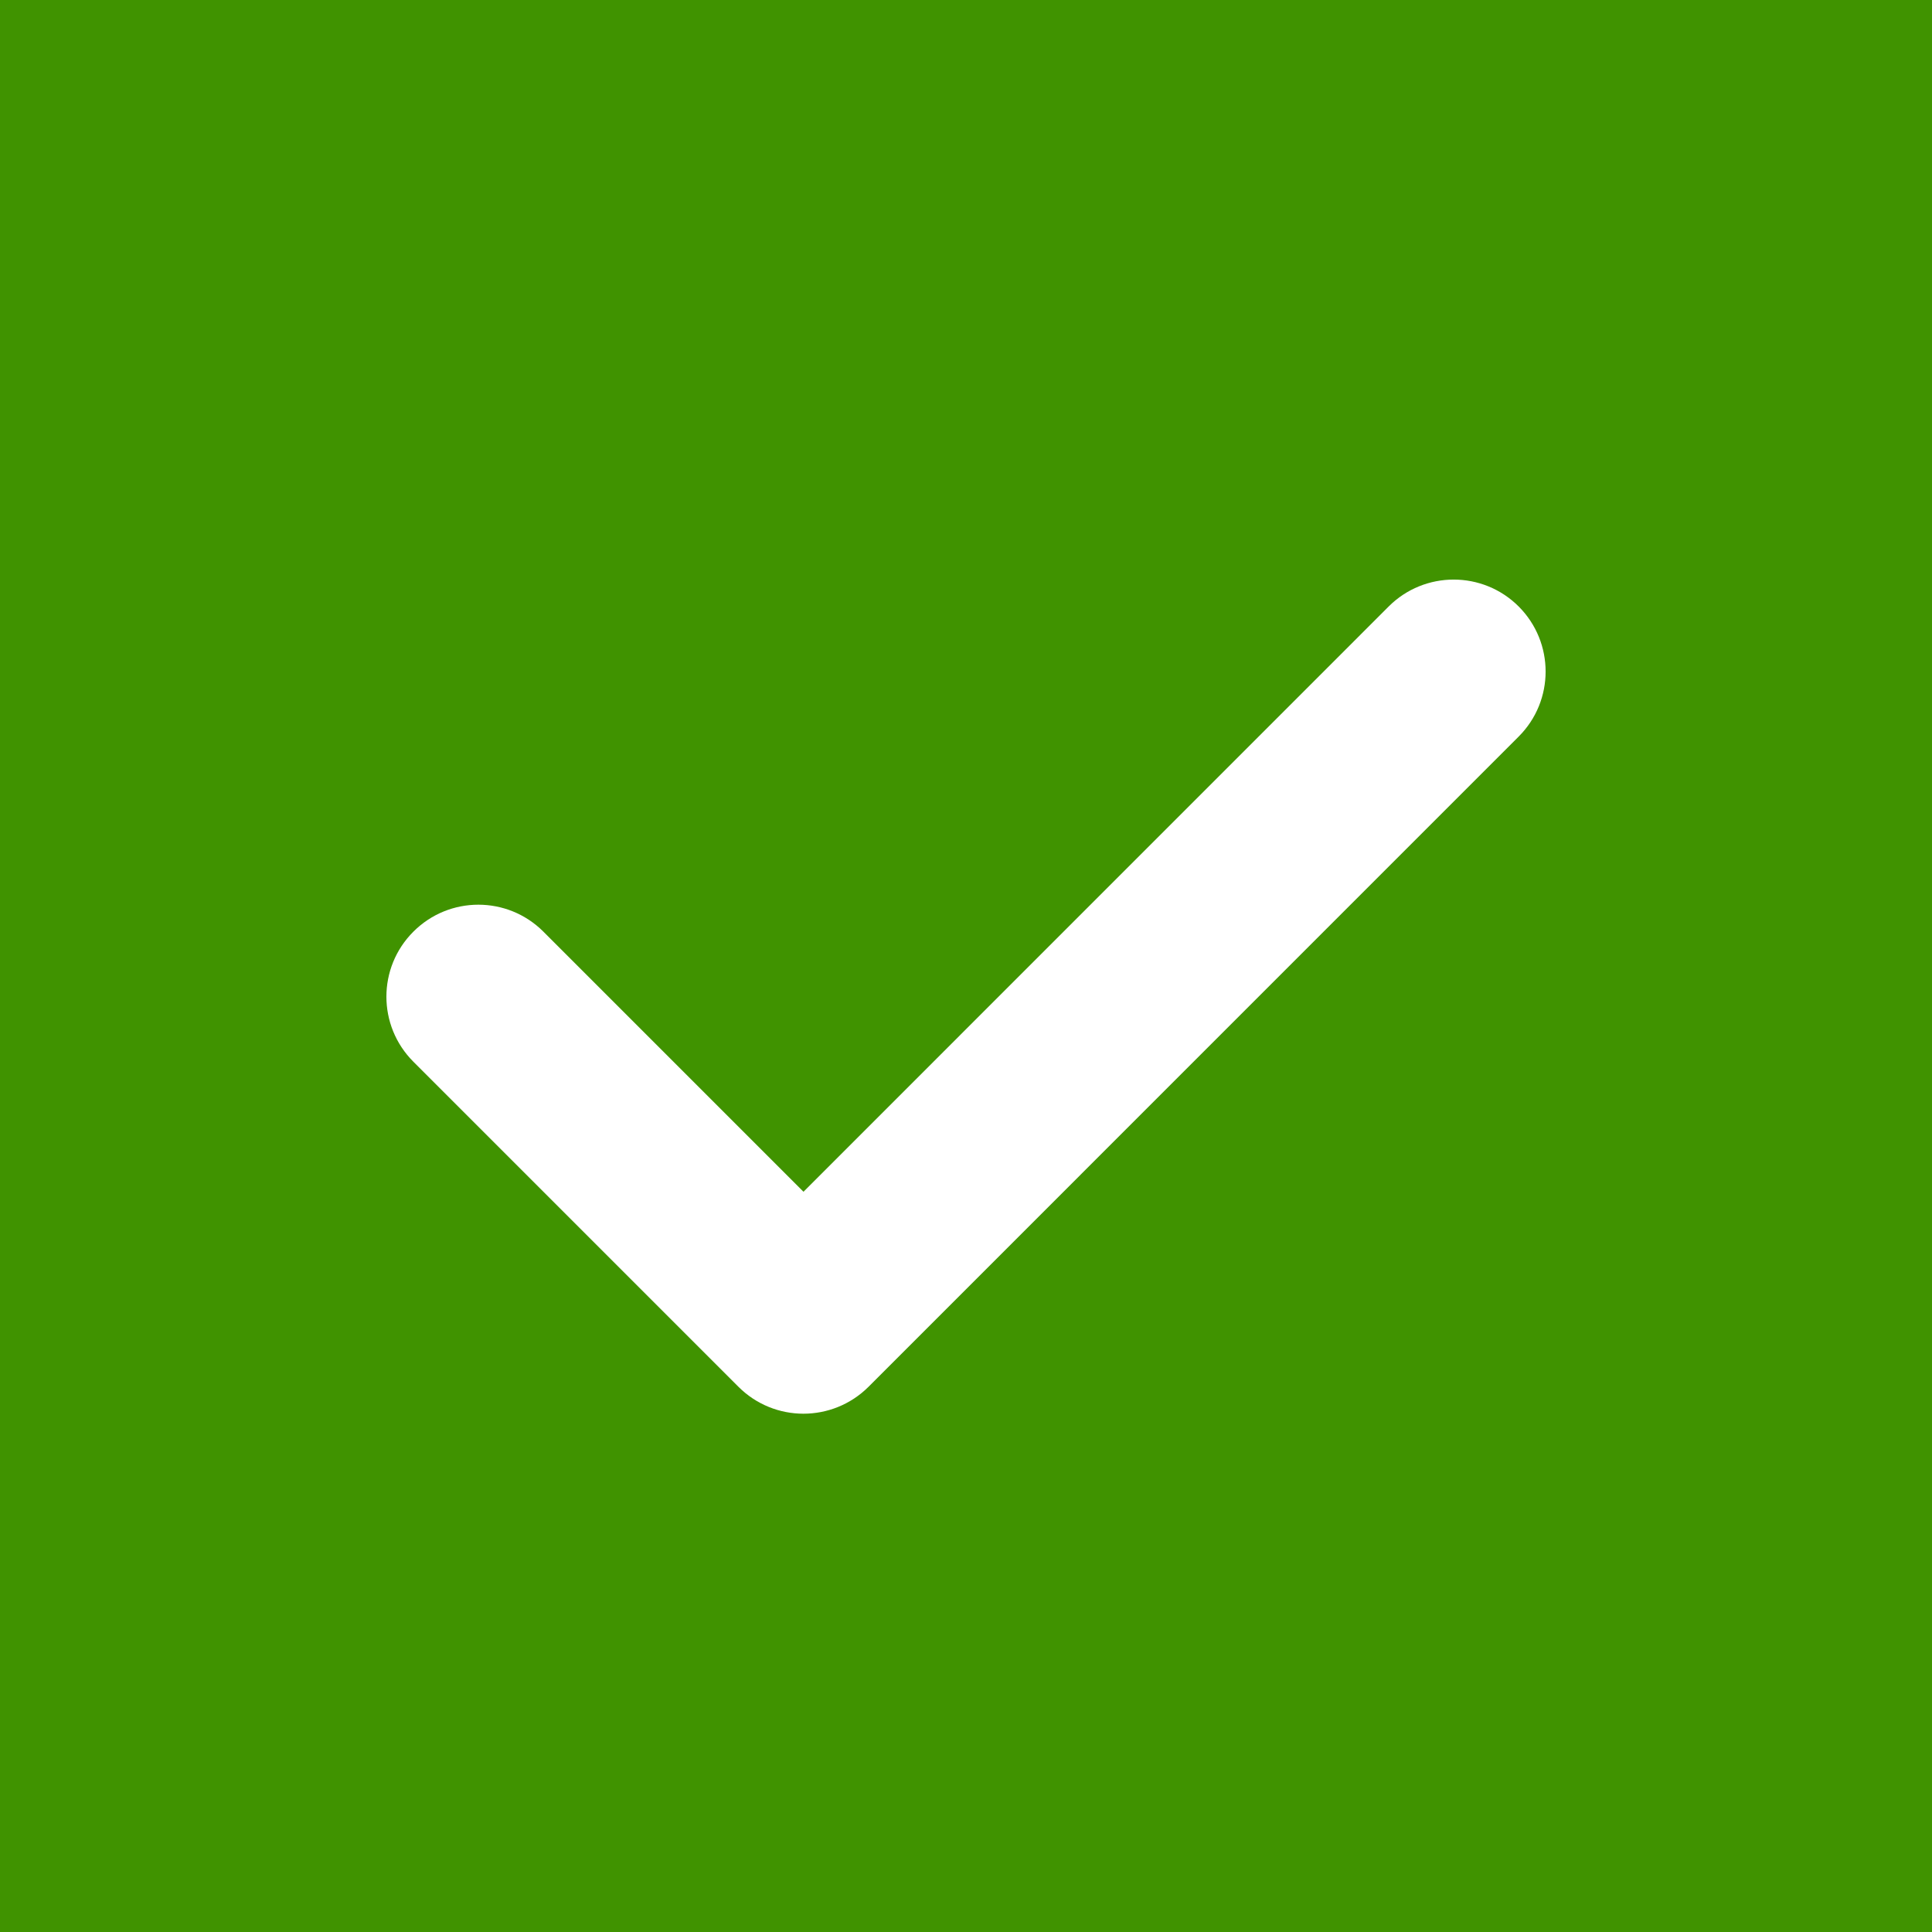 <svg width="26" height="26" viewBox="0 0 26 26" fill="none" xmlns="http://www.w3.org/2000/svg">
<rect width="26" height="26" fill="#409300"/>
<path d="M20.438 8.162C19.955 7.679 19.171 7.679 18.688 8.162L10.813 16.038L7.313 12.538C6.829 12.054 6.046 12.054 5.563 12.538C5.079 13.021 5.079 13.804 5.563 14.288L9.938 18.663C10.179 18.904 10.496 19.025 10.812 19.025C11.129 19.025 11.446 18.904 11.688 18.663L20.438 9.912C20.921 9.429 20.921 8.646 20.438 8.162Z" fill="white"/>
</svg>
